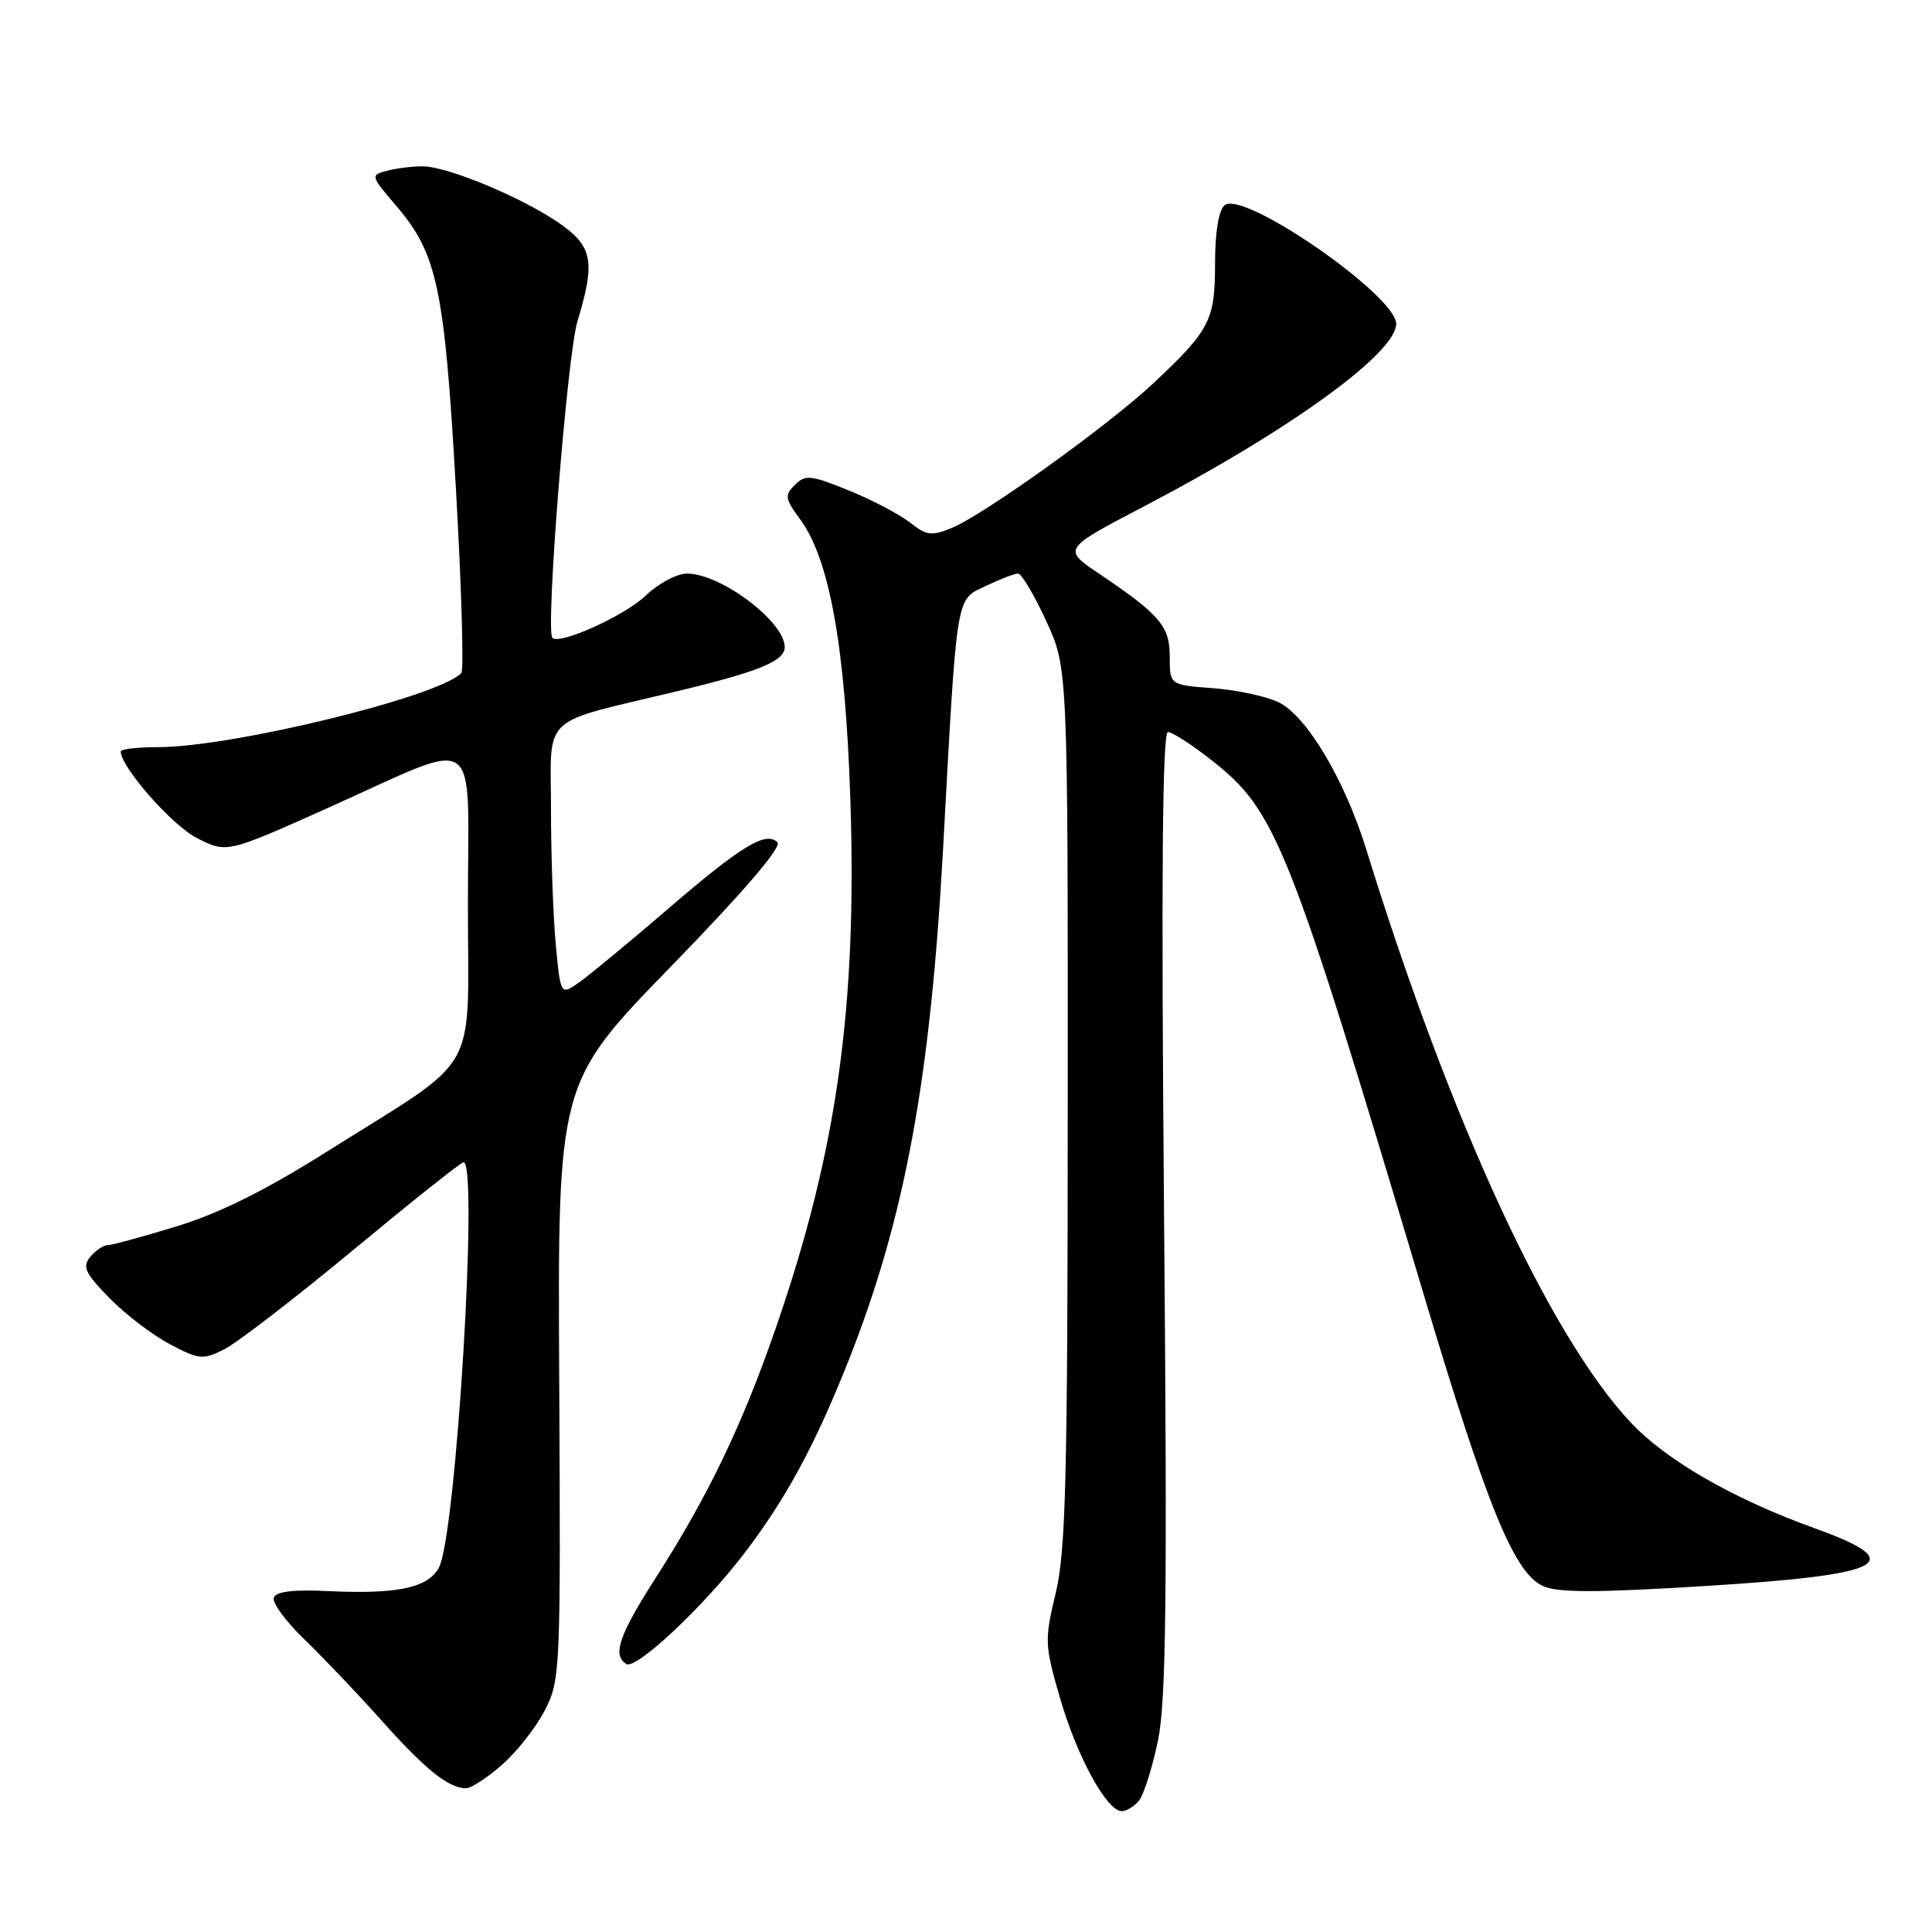 <?xml version="1.0" encoding="UTF-8" standalone="no"?>
<!DOCTYPE svg PUBLIC "-//W3C//DTD SVG 1.1//EN" "http://www.w3.org/Graphics/SVG/1.1/DTD/svg11.dtd" >
<svg xmlns="http://www.w3.org/2000/svg" xmlns:xlink="http://www.w3.org/1999/xlink" version="1.1" viewBox="0 0 256 256">
 <g >
 <path fill="currentColor"
d=" M 150.91 238.61 C 151.54 237.85 152.67 234.30 153.42 230.72 C 154.52 225.46 154.68 212.04 154.24 160.61 C 153.86 116.09 154.02 97.00 154.76 97.00 C 155.34 97.00 158.01 98.73 160.69 100.85 C 169.10 107.50 170.82 111.83 188.49 171.00 C 197.07 199.73 200.61 208.41 204.46 210.16 C 206.42 211.06 211.54 211.05 226.19 210.14 C 249.98 208.66 253.04 207.04 240.50 202.52 C 229.73 198.64 220.87 193.56 216.13 188.54 C 205.35 177.11 192.17 148.57 181.02 112.50 C 178.18 103.33 173.15 94.88 169.44 93.06 C 167.82 92.27 163.91 91.43 160.75 91.19 C 155.00 90.76 155.00 90.76 155.00 87.05 C 155.00 82.97 153.74 81.48 145.64 76.02 C 140.78 72.75 140.78 72.75 151.64 67.07 C 170.87 57.02 185.00 46.79 185.00 42.91 C 185.00 39.15 164.74 25.14 162.27 27.19 C 161.48 27.85 161.00 30.73 161.00 34.90 C 161.00 42.45 160.35 43.72 152.82 50.79 C 146.88 56.36 130.45 68.16 126.12 69.95 C 123.45 71.06 122.77 70.97 120.57 69.23 C 119.18 68.14 115.53 66.23 112.46 64.98 C 107.42 62.94 106.71 62.86 105.32 64.25 C 103.94 65.63 104.01 66.09 106.01 68.79 C 109.93 74.11 112.01 85.71 112.68 106.00 C 113.57 133.48 110.91 152.44 102.88 175.73 C 98.38 188.78 93.89 198.14 86.87 209.10 C 82.02 216.67 81.11 219.33 82.99 220.49 C 84.26 221.28 93.06 213.06 98.49 206.00 C 104.10 198.70 108.02 191.46 112.47 180.20 C 119.91 161.36 123.28 143.08 124.96 112.50 C 126.84 78.12 126.61 79.56 130.61 77.65 C 132.51 76.74 134.44 76.00 134.90 76.00 C 135.35 76.00 137.03 78.81 138.61 82.25 C 141.50 88.50 141.50 88.50 141.48 146.50 C 141.47 195.76 141.23 205.49 139.89 211.07 C 138.39 217.35 138.41 217.95 140.48 225.07 C 142.70 232.74 146.65 239.97 148.63 239.99 C 149.25 239.99 150.27 239.38 150.91 238.61 Z  M 66.52 233.84 C 68.50 232.11 71.06 228.85 72.21 226.59 C 74.25 222.62 74.30 221.34 74.10 183.00 C 73.89 143.50 73.89 143.50 88.93 128.04 C 98.54 118.16 103.63 112.23 103.01 111.61 C 101.49 110.09 98.22 112.08 88.47 120.47 C 83.54 124.71 78.33 129.02 76.89 130.06 C 74.28 131.93 74.28 131.93 73.65 125.22 C 73.30 121.52 73.01 113.47 73.01 107.33 C 73.00 94.44 71.33 96.01 89.65 91.61 C 100.68 88.96 104.01 87.59 103.98 85.71 C 103.92 82.33 95.50 76.01 91.05 76.00 C 89.69 76.00 87.23 77.31 85.55 78.93 C 82.79 81.58 74.15 85.49 73.19 84.52 C 72.26 83.59 75.16 47.06 76.51 42.59 C 78.92 34.66 78.54 32.65 74.09 29.56 C 69.18 26.16 59.30 22.05 56.00 22.04 C 54.62 22.03 52.50 22.30 51.27 22.63 C 49.08 23.21 49.10 23.30 52.48 27.25 C 57.94 33.63 58.89 38.10 60.40 64.56 C 61.15 77.73 61.48 88.80 61.13 89.18 C 58.21 92.30 30.80 99.00 20.95 99.00 C 18.23 99.00 16.00 99.26 16.00 99.57 C 16.00 101.64 22.79 109.36 26.08 111.04 C 30.05 113.06 30.05 113.06 43.39 107.08 C 64.14 97.79 62.00 96.32 62.00 119.84 C 62.00 143.03 63.96 139.60 43.25 152.64 C 35.10 157.77 29.02 160.79 23.36 162.51 C 18.88 163.88 14.77 165.00 14.23 165.00 C 13.69 165.00 12.67 165.70 11.96 166.54 C 10.88 167.85 11.27 168.69 14.48 171.98 C 16.57 174.12 20.16 176.87 22.47 178.09 C 26.37 180.16 26.87 180.21 29.70 178.80 C 31.38 177.96 39.07 172.04 46.79 165.64 C 54.51 159.24 61.09 154.00 61.42 154.00 C 63.43 154.00 60.43 203.48 58.16 207.71 C 56.71 210.40 52.68 211.26 43.54 210.83 C 38.83 210.60 36.57 210.88 36.28 211.71 C 36.05 212.38 37.87 214.85 40.32 217.21 C 42.77 219.57 47.39 224.43 50.58 228.00 C 56.33 234.44 59.37 236.90 61.72 236.96 C 62.38 236.98 64.55 235.58 66.52 233.84 Z "/>
</g>
</svg>